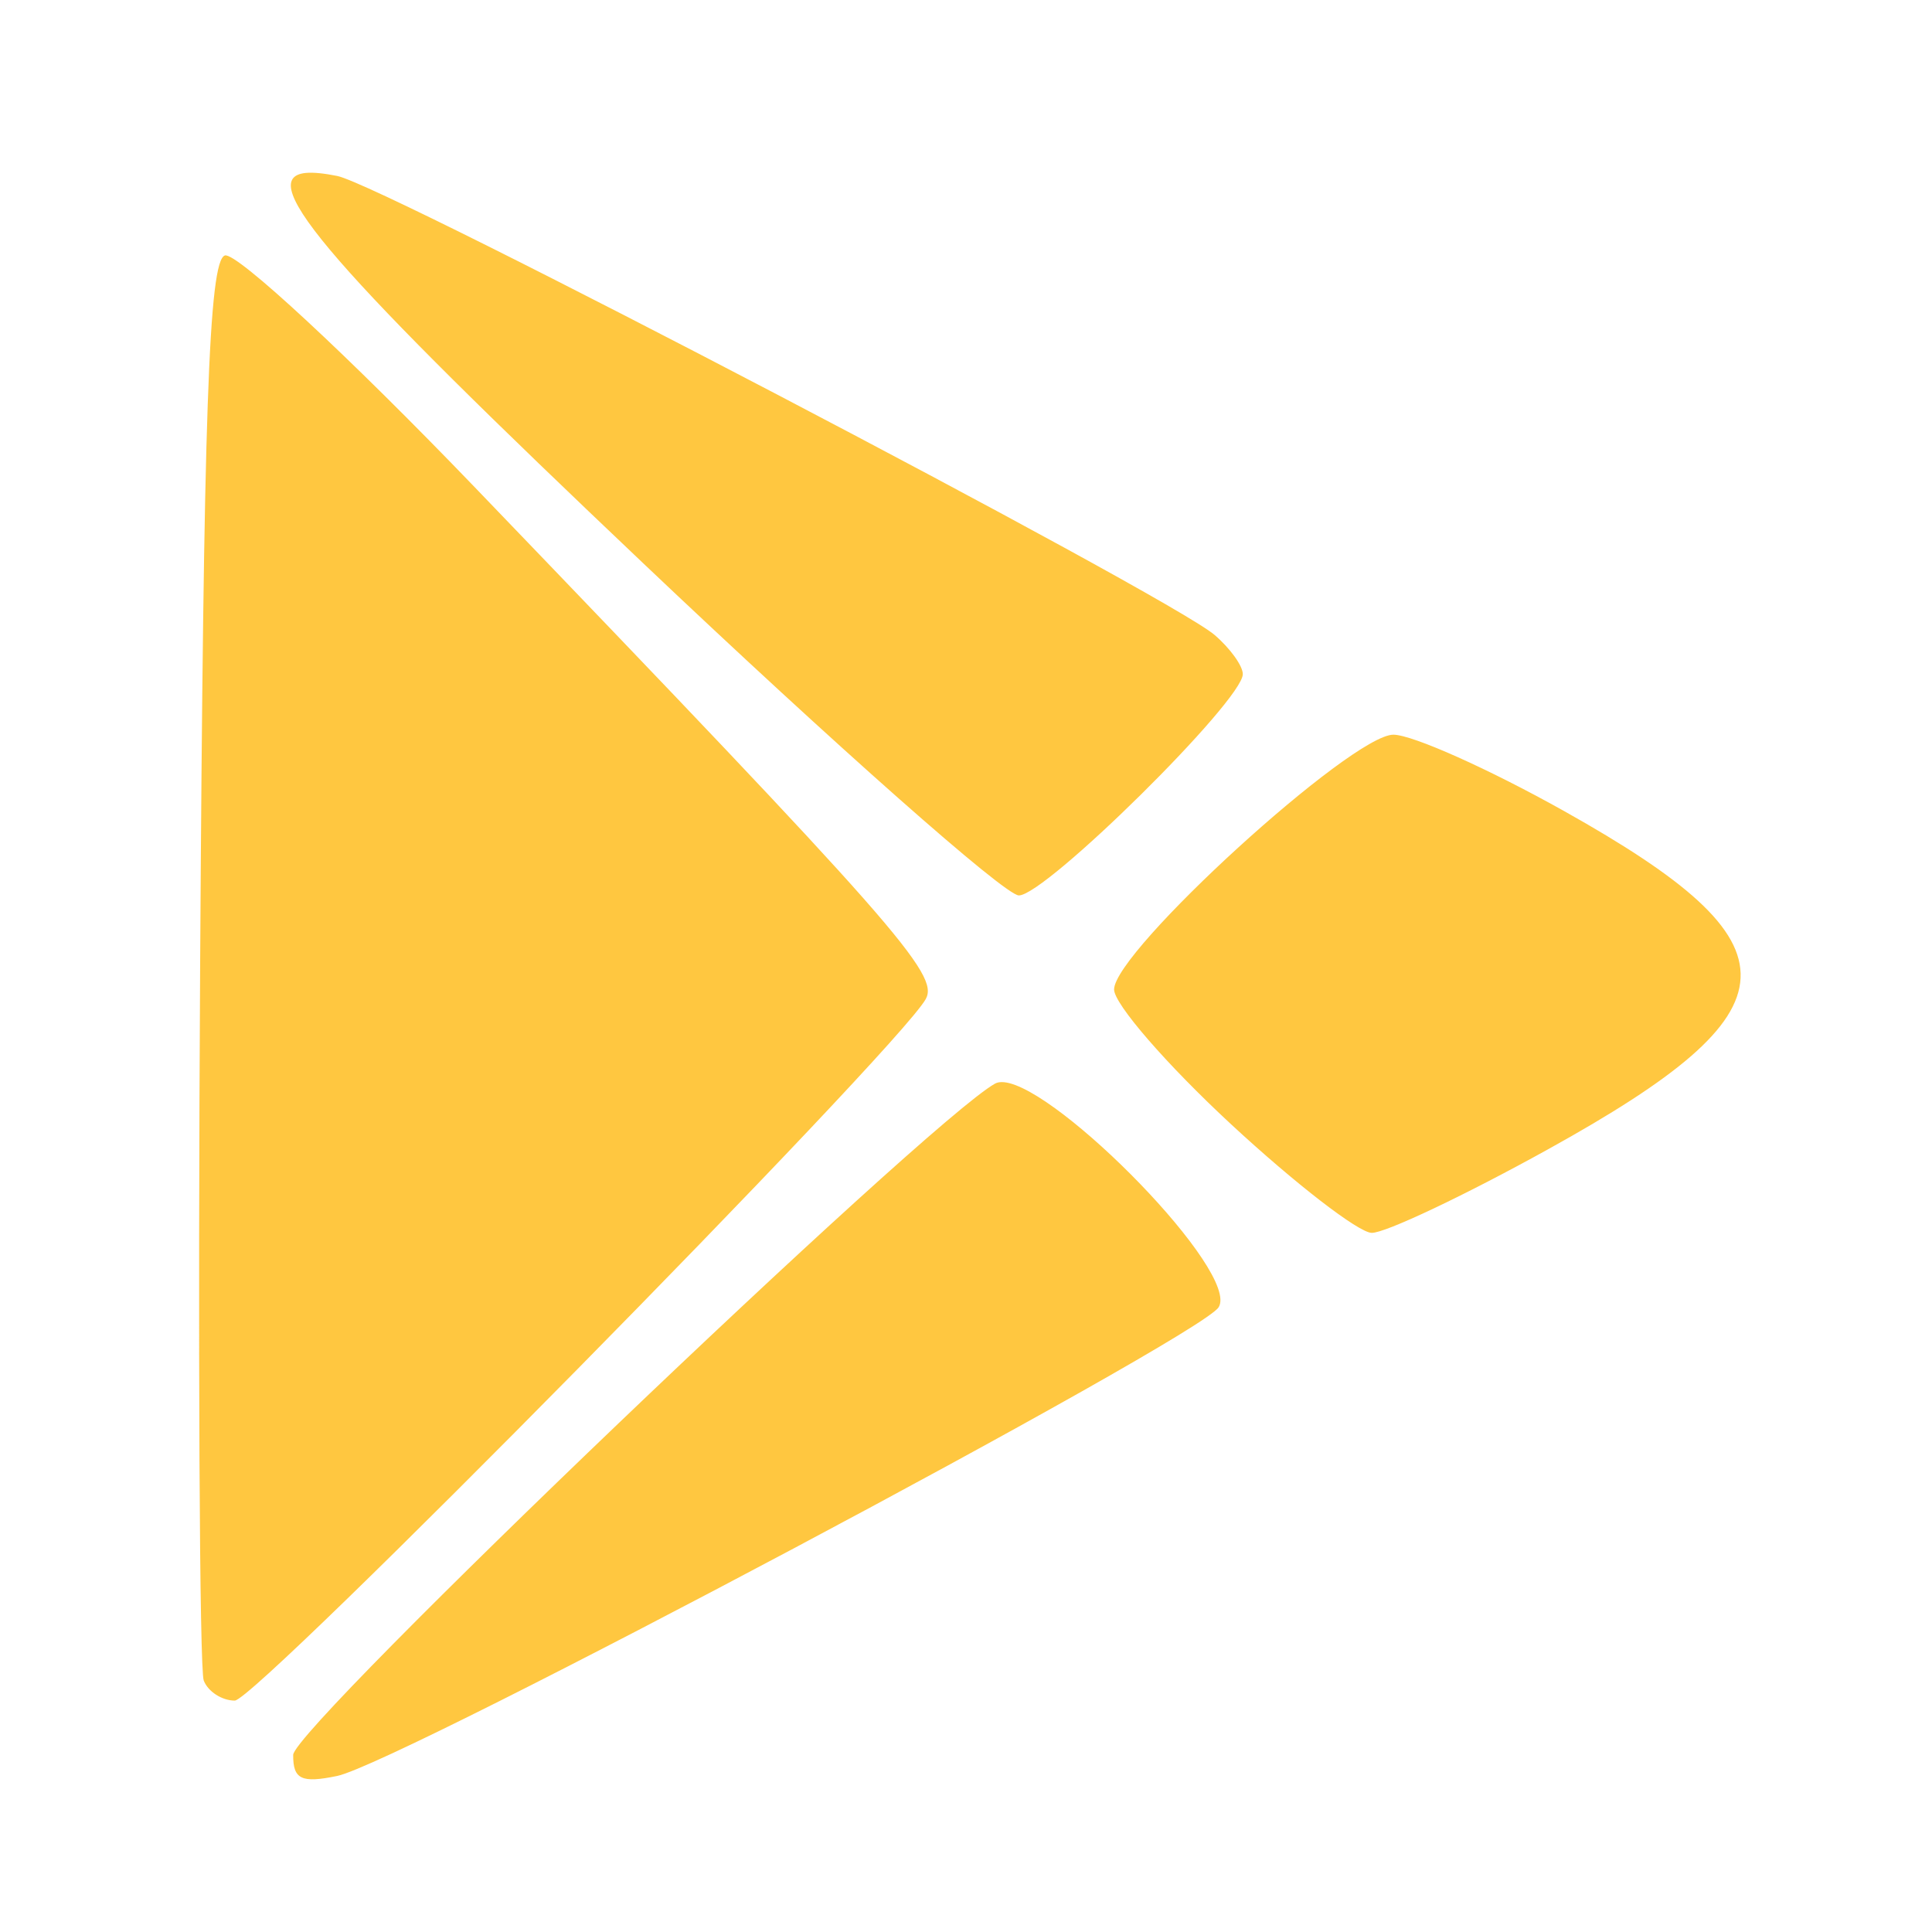 <?xml version="1.0" encoding="UTF-8" standalone="no"?>
<!-- Created with Inkscape (http://www.inkscape.org/) -->

<svg
   version="1.1"
   id="svg1"
   width="40"
   height="40"
   viewBox="0 0 40 40"
   xmlns="http://www.w3.org/2000/svg">
  <defs
     id="defs1" />
  <g
     id="g1">
    <path
       id="path1"
       style="fill:#ffc740"
       d="m 6.335,3.58 c -1.113,0.104 0.629,2.056 6.98,8.08 3.987,3.782 7.488,6.877 7.779,6.879 0.55,0.003 4.637,-4.035 4.637,-4.582 0,-0.171 -0.263,-0.536 -0.584,-0.811 C 24.188,12.325 7.974,3.842 6.982,3.643 6.711,3.589 6.494,3.566 6.335,3.58 Z m 0.756,0.629 c 0.741,0 17.689,9.071 17.881,9.57 0.114,0.296 -0.508,1.183 -1.6,2.289 -0.981,0.994 -2.016,1.807 -2.297,1.805 C 20.566,17.87 7.024,5.253 6.796,4.569 6.73,4.371 6.862,4.209 7.091,4.209 Z M 4.656,5.289 c -0.334,0.111 -0.443,3.248 -0.512,14.615 -0.048,7.96 -0.014,14.66 0.074,14.889 0.088,0.229 0.377,0.416 0.643,0.416 0.448,0 13.713,-13.468 14.305,-14.523 C 19.45,20.177 18.575,19.184 9.837,10.096 7.221,7.375 4.889,5.212 4.656,5.289 Z m 2.3,-1.314 c -0.029,0.005 -0.38,0.428 -0.371,0.454 0.071,0.211 4.204,4.495 7.595,7.705 3.392,3.21 6.933,6.053 7.019,6.054 0.337,0.003 3.992,-3.956 3.992,-4.314 0,-0.21 -2.891,-1.987 -5.778,-3.509 C 16.524,8.846 12.743,6.767 11.205,5.94 9.859,5.216 7.158,3.942 6.955,3.976 Z M 4.732,5.795 5.378,6.252 C 6.555,7.084 18.566,19.948 18.566,20.377 c 0,0.231 -2.978,3.513 -6.617,7.293 -3.639,3.78 -6.753,6.873 -6.918,6.873 -0.172,0 -0.299,-6.1 -0.299,-14.375 z M 4.764,5.585 C 4.626,5.581 4.49,12.588 4.49,19.921 c 0,7.684 0.27,14.727 0.443,14.727 0.464,0 13.734,-13.735 13.734,-14.222 0,-0.453 -13.47,-14.83 -13.903,-14.841 z M 28.849,15.211 c -0.866,-0.002 -5.783,4.483 -5.783,5.275 0,0.3 1.087,1.553 2.416,2.785 1.329,1.232 2.641,2.246 2.916,2.254 0.275,0.008 1.923,-0.772 3.66,-1.734 5.219,-2.889 5.281,-4.222 0.33,-6.996 -1.552,-0.87 -3.145,-1.583 -3.539,-1.584 z m -0.109,0.207 2.746,1.445 c 3.416,1.797 3.912,2.222 3.912,3.346 0,1.109 -0.487,1.532 -3.775,3.279 -1.435,0.763 -2.859,1.381 -3.166,1.373 -0.704,-0.019 -4.725,-3.74 -4.725,-4.373 0,-0.425 1.596,-2.09 4.088,-4.266 z m 0.066,-0.058 c -0.239,0 -2.009,1.409 -3.248,2.59 l -2.067,2.554 2.134,2.445 c 1.192,1.102 2.69,2.084 2.874,2.079 0.651,-0.019 6.352,-3.067 6.708,-3.641 0.26,-0.418 0.413,-1.649 0.155,-2.068 -0.387,-0.627 -5.836,-3.959 -6.556,-3.959 z m -8.017,7.046 c -0.075,-0.007 -0.138,0.001 -0.188,0.029 -1.42,0.795 -14.527,13.331 -14.531,13.898 -0.003,0.506 0.17,0.59 0.912,0.436 1.295,-0.269 17.847,-9.07 18.248,-9.703 0.453,-0.715 -3.311,-4.552 -4.441,-4.66 z m 0.002,0.514 c 0.414,-0.148 3.941,3.272 3.941,3.82 0,0.213 -3.9,2.31 -8.637,4.808 -4.738,2.497 -8.782,4.661 -9.017,4.661 -0.336,0 -0.329,-0.134 0.031,-0.629 C 7.69,34.782 20.331,23.084 20.79,22.92 Z m -0.075,-0.095 c -0.399,0.091 -11.163,9.971 -13.075,11.981 -0.538,0.566 -1.072,1.654 -0.952,1.654 0.416,0 17.98,-9.34 18.185,-9.671 0.26,-0.42 -3.612,-4.088 -4.158,-3.964 z" />
  </g>
</svg>
